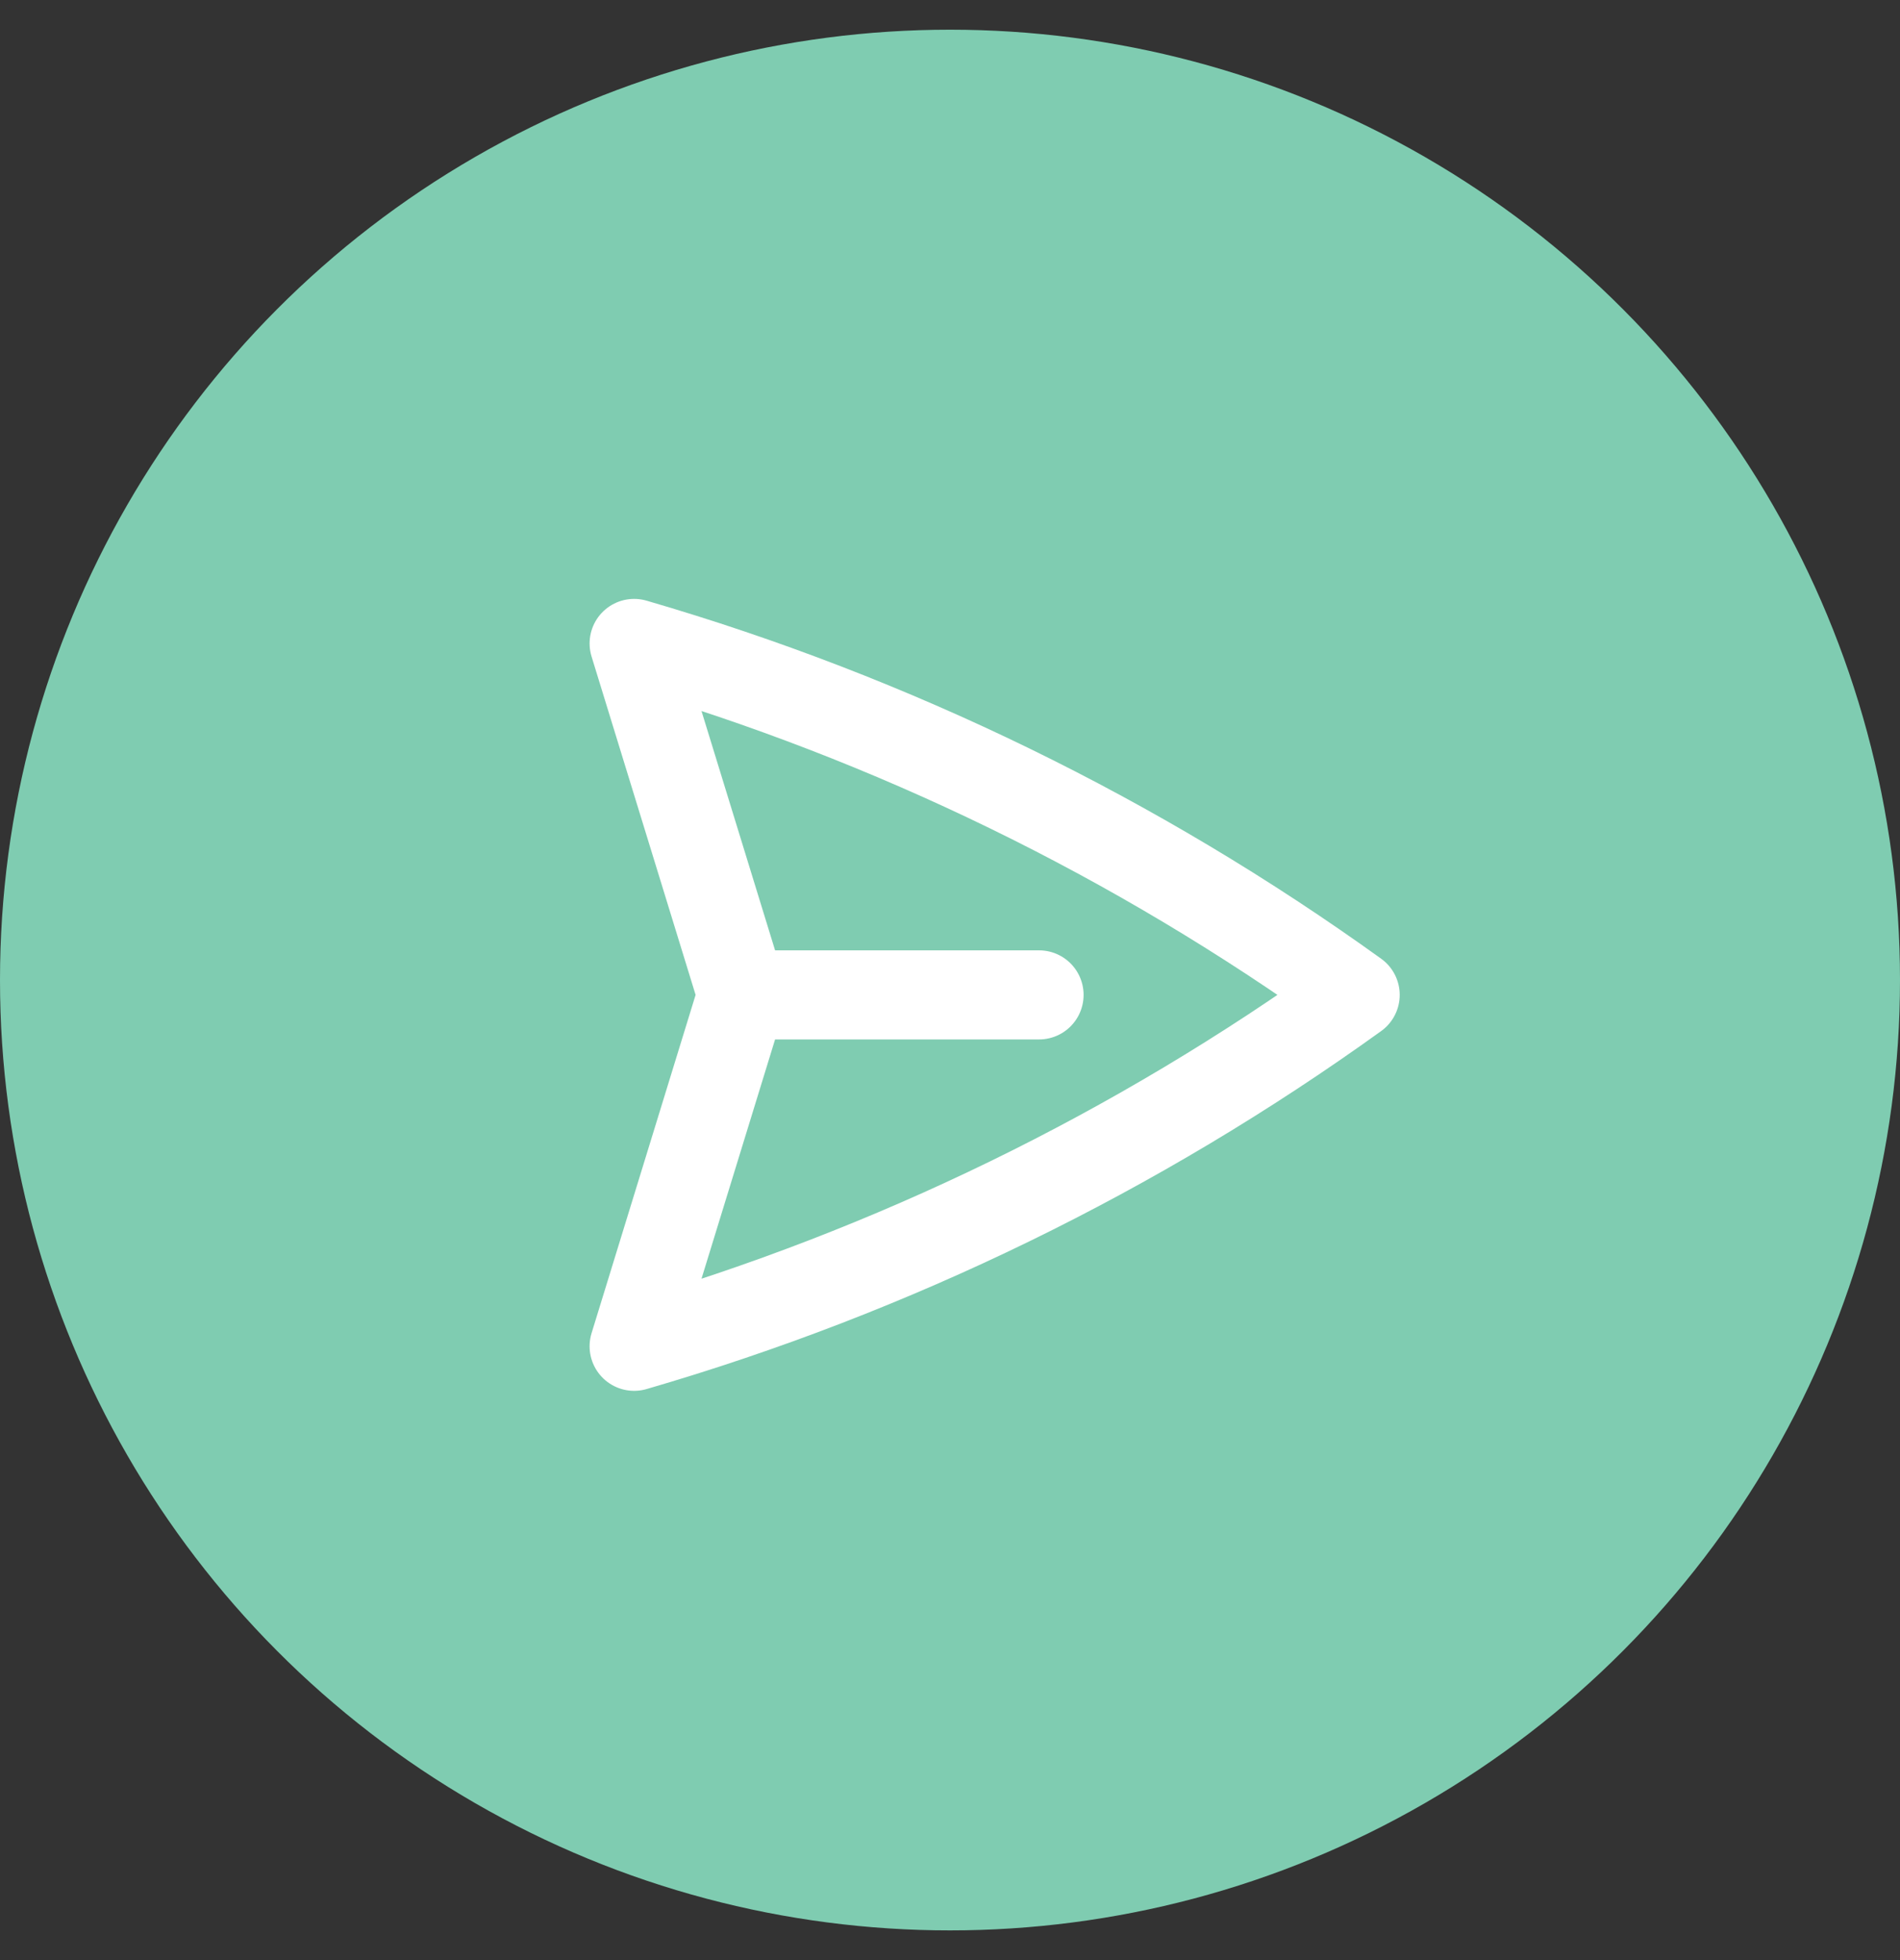 <svg width="32" height="33" viewBox="0 0 32 33" fill="none" xmlns="http://www.w3.org/2000/svg">
<rect x="0" y="0" width="32" height="33" fill="#333333" stroke="none"/>
<circle cx="16" cy="16.5" r="16" fill="#7FCCB1"/>
<path d="M12.5 16.75L10.68 10.833C15.035 12.1 19.142 14.101 22.824 16.75C19.142 19.399 15.035 21.4 10.68 22.666L12.5 16.75ZM12.5 16.75H17.5" stroke="white" stroke-width="1.5" stroke-linecap="round" stroke-linejoin="round"/>
</svg>
